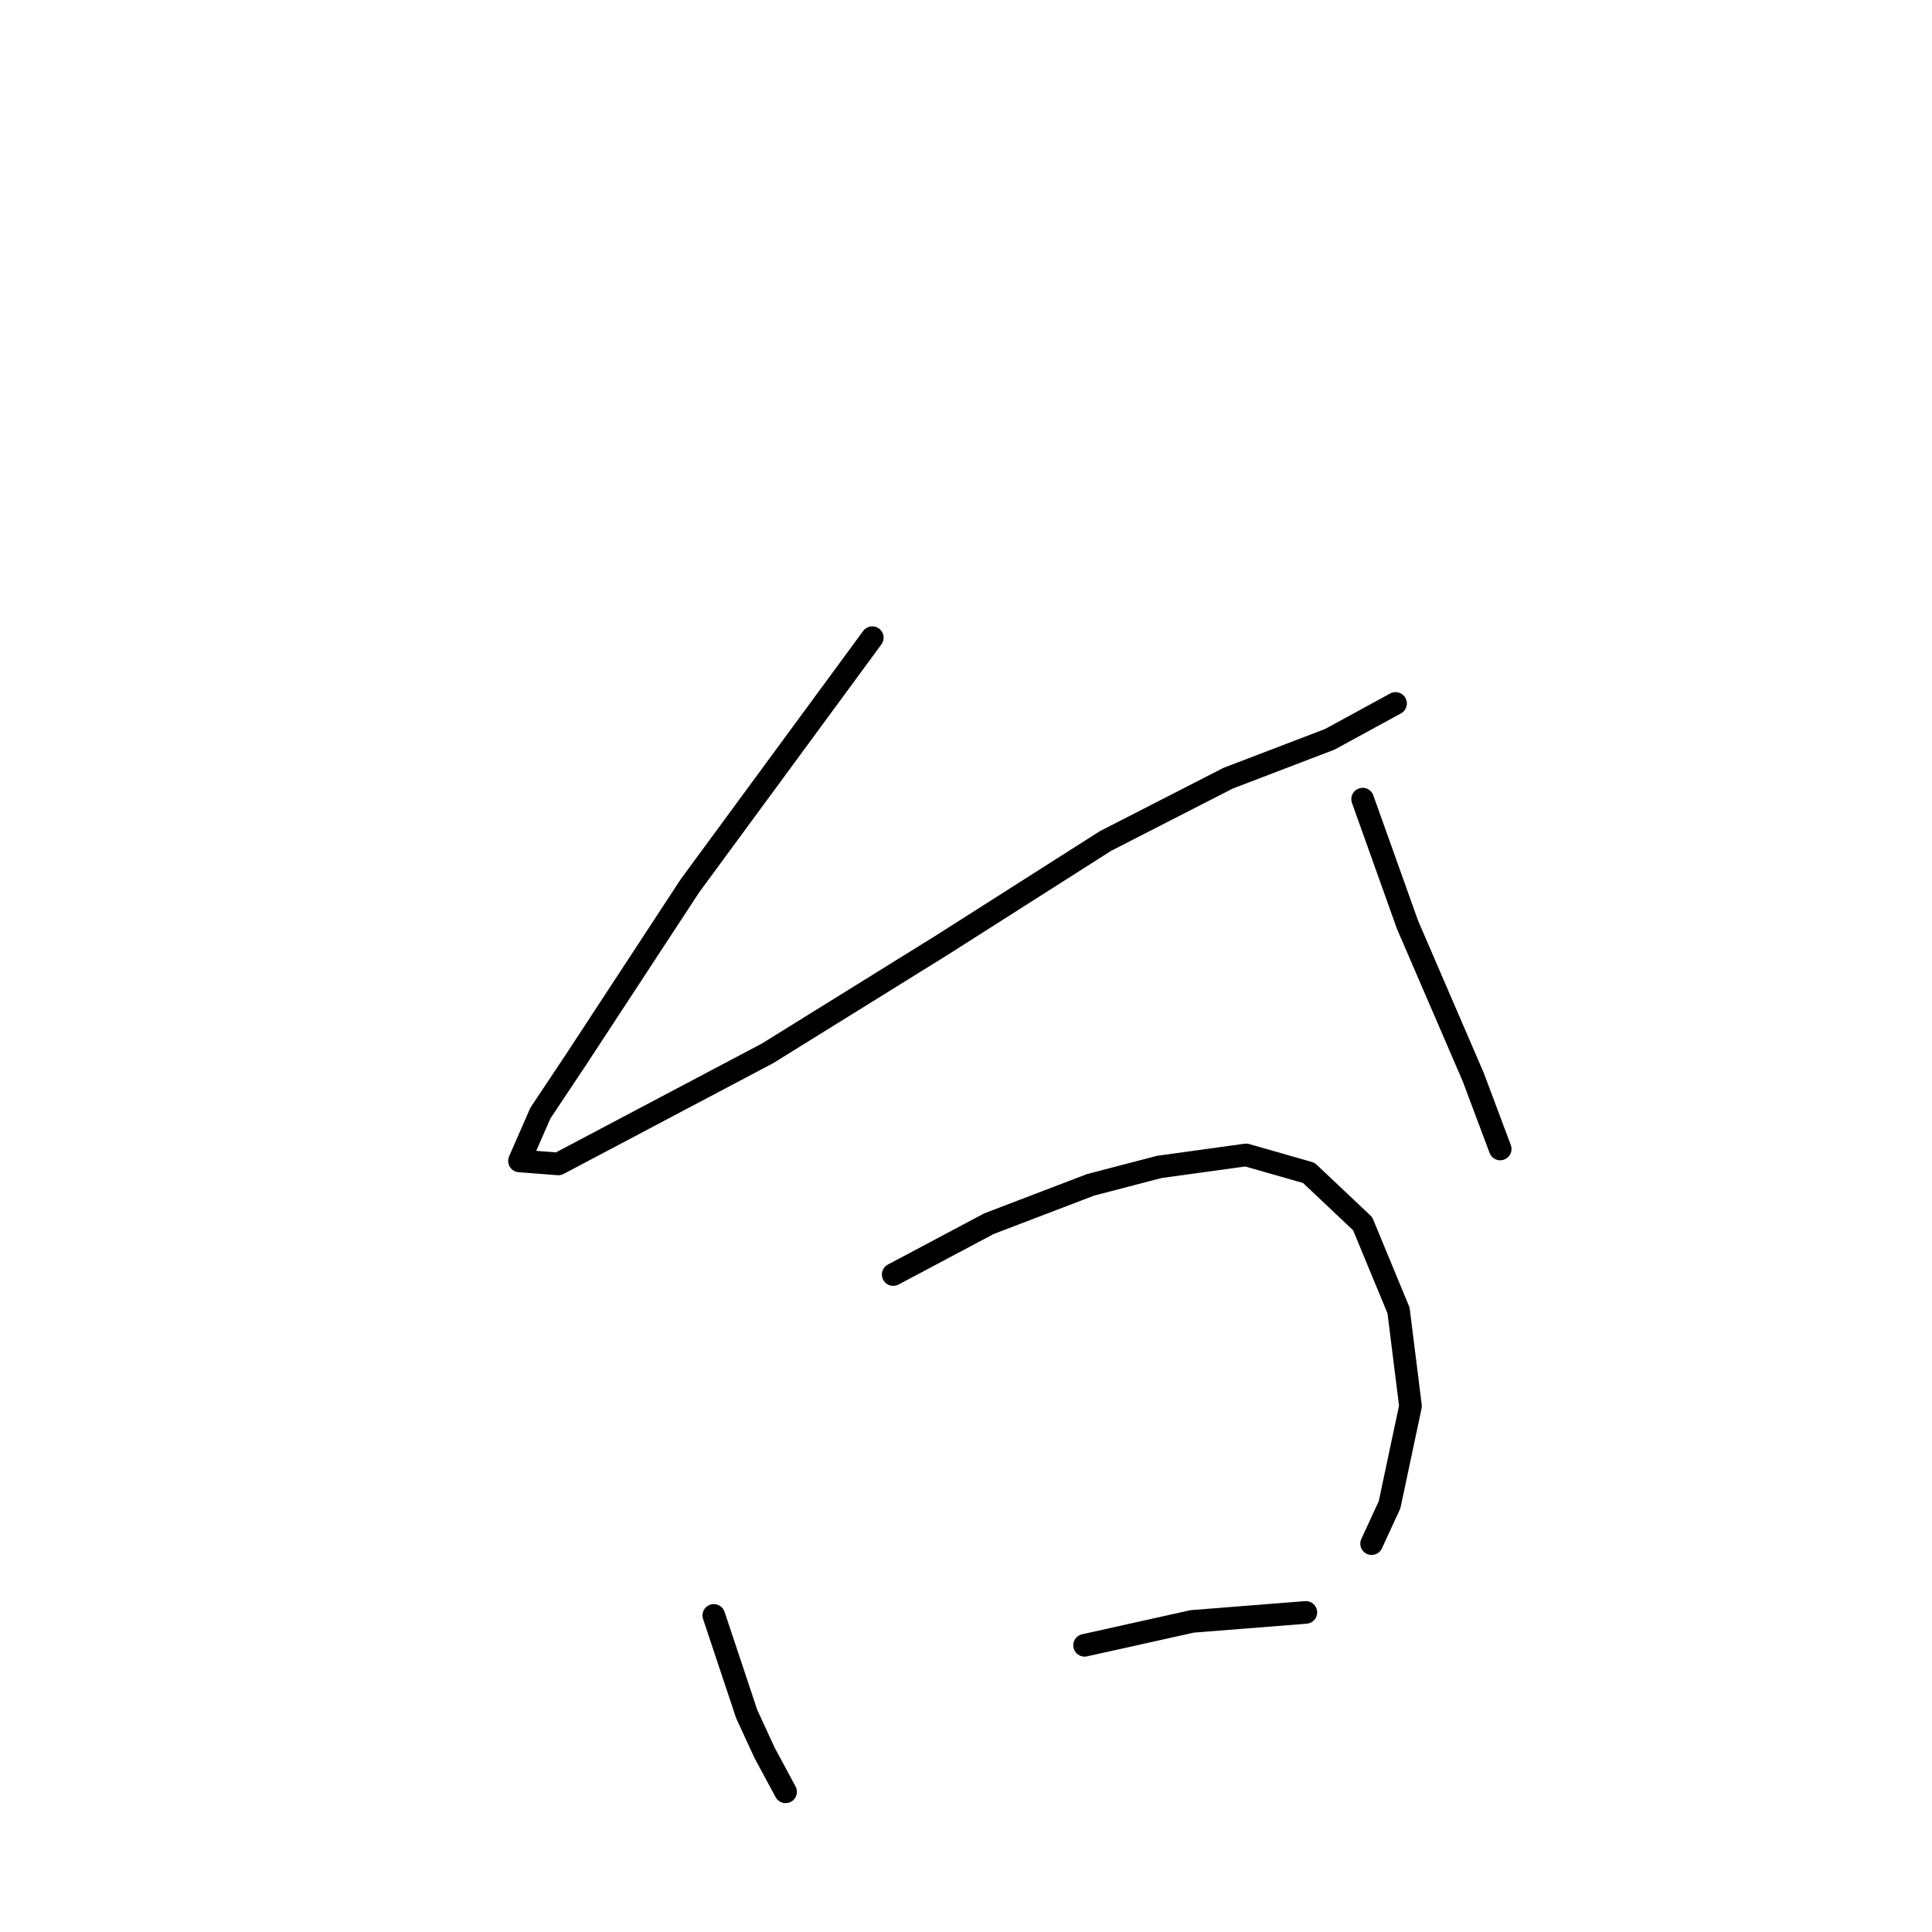 <?xml version="1.0" standalone="no"?>
    <svg width="256" height="256" xmlns="http://www.w3.org/2000/svg" version="1.1">
    <polyline stroke="black" stroke-width="3" stroke-linecap="round" fill="transparent" stroke-linejoin="round" points="115.583 84.495 91.416 117.379 76.36 140.358 71.606 147.49 68.833 153.829 73.983 154.225 101.717 139.566 124.696 125.303 146.486 111.436 162.73 103.116 176.2 97.966 184.917 93.212 184.917 93.212 " />
        <polyline stroke="black" stroke-width="3" stroke-linecap="round" fill="transparent" stroke-linejoin="round" points="180.558 105.89 186.501 122.53 195.218 142.735 198.783 152.244 198.783 152.244 " />
        <polyline stroke="black" stroke-width="3" stroke-linecap="round" fill="transparent" stroke-linejoin="round" points="94.585 214.05 98.943 227.124 101.32 232.274 104.094 237.425 104.094 237.425 " />
        <polyline stroke="black" stroke-width="3" stroke-linecap="round" fill="transparent" stroke-linejoin="round" points="118.357 168.884 131.035 162.149 144.505 156.998 153.617 154.621 165.107 153.036 173.427 155.413 180.558 162.149 185.313 173.638 186.898 186.316 184.124 199.391 181.747 204.541 181.747 204.541 " />
        <polyline stroke="black" stroke-width="3" stroke-linecap="round" fill="transparent" stroke-linejoin="round" points="143.713 218.012 157.976 214.842 173.031 213.654 173.031 213.654 " />
        </svg>